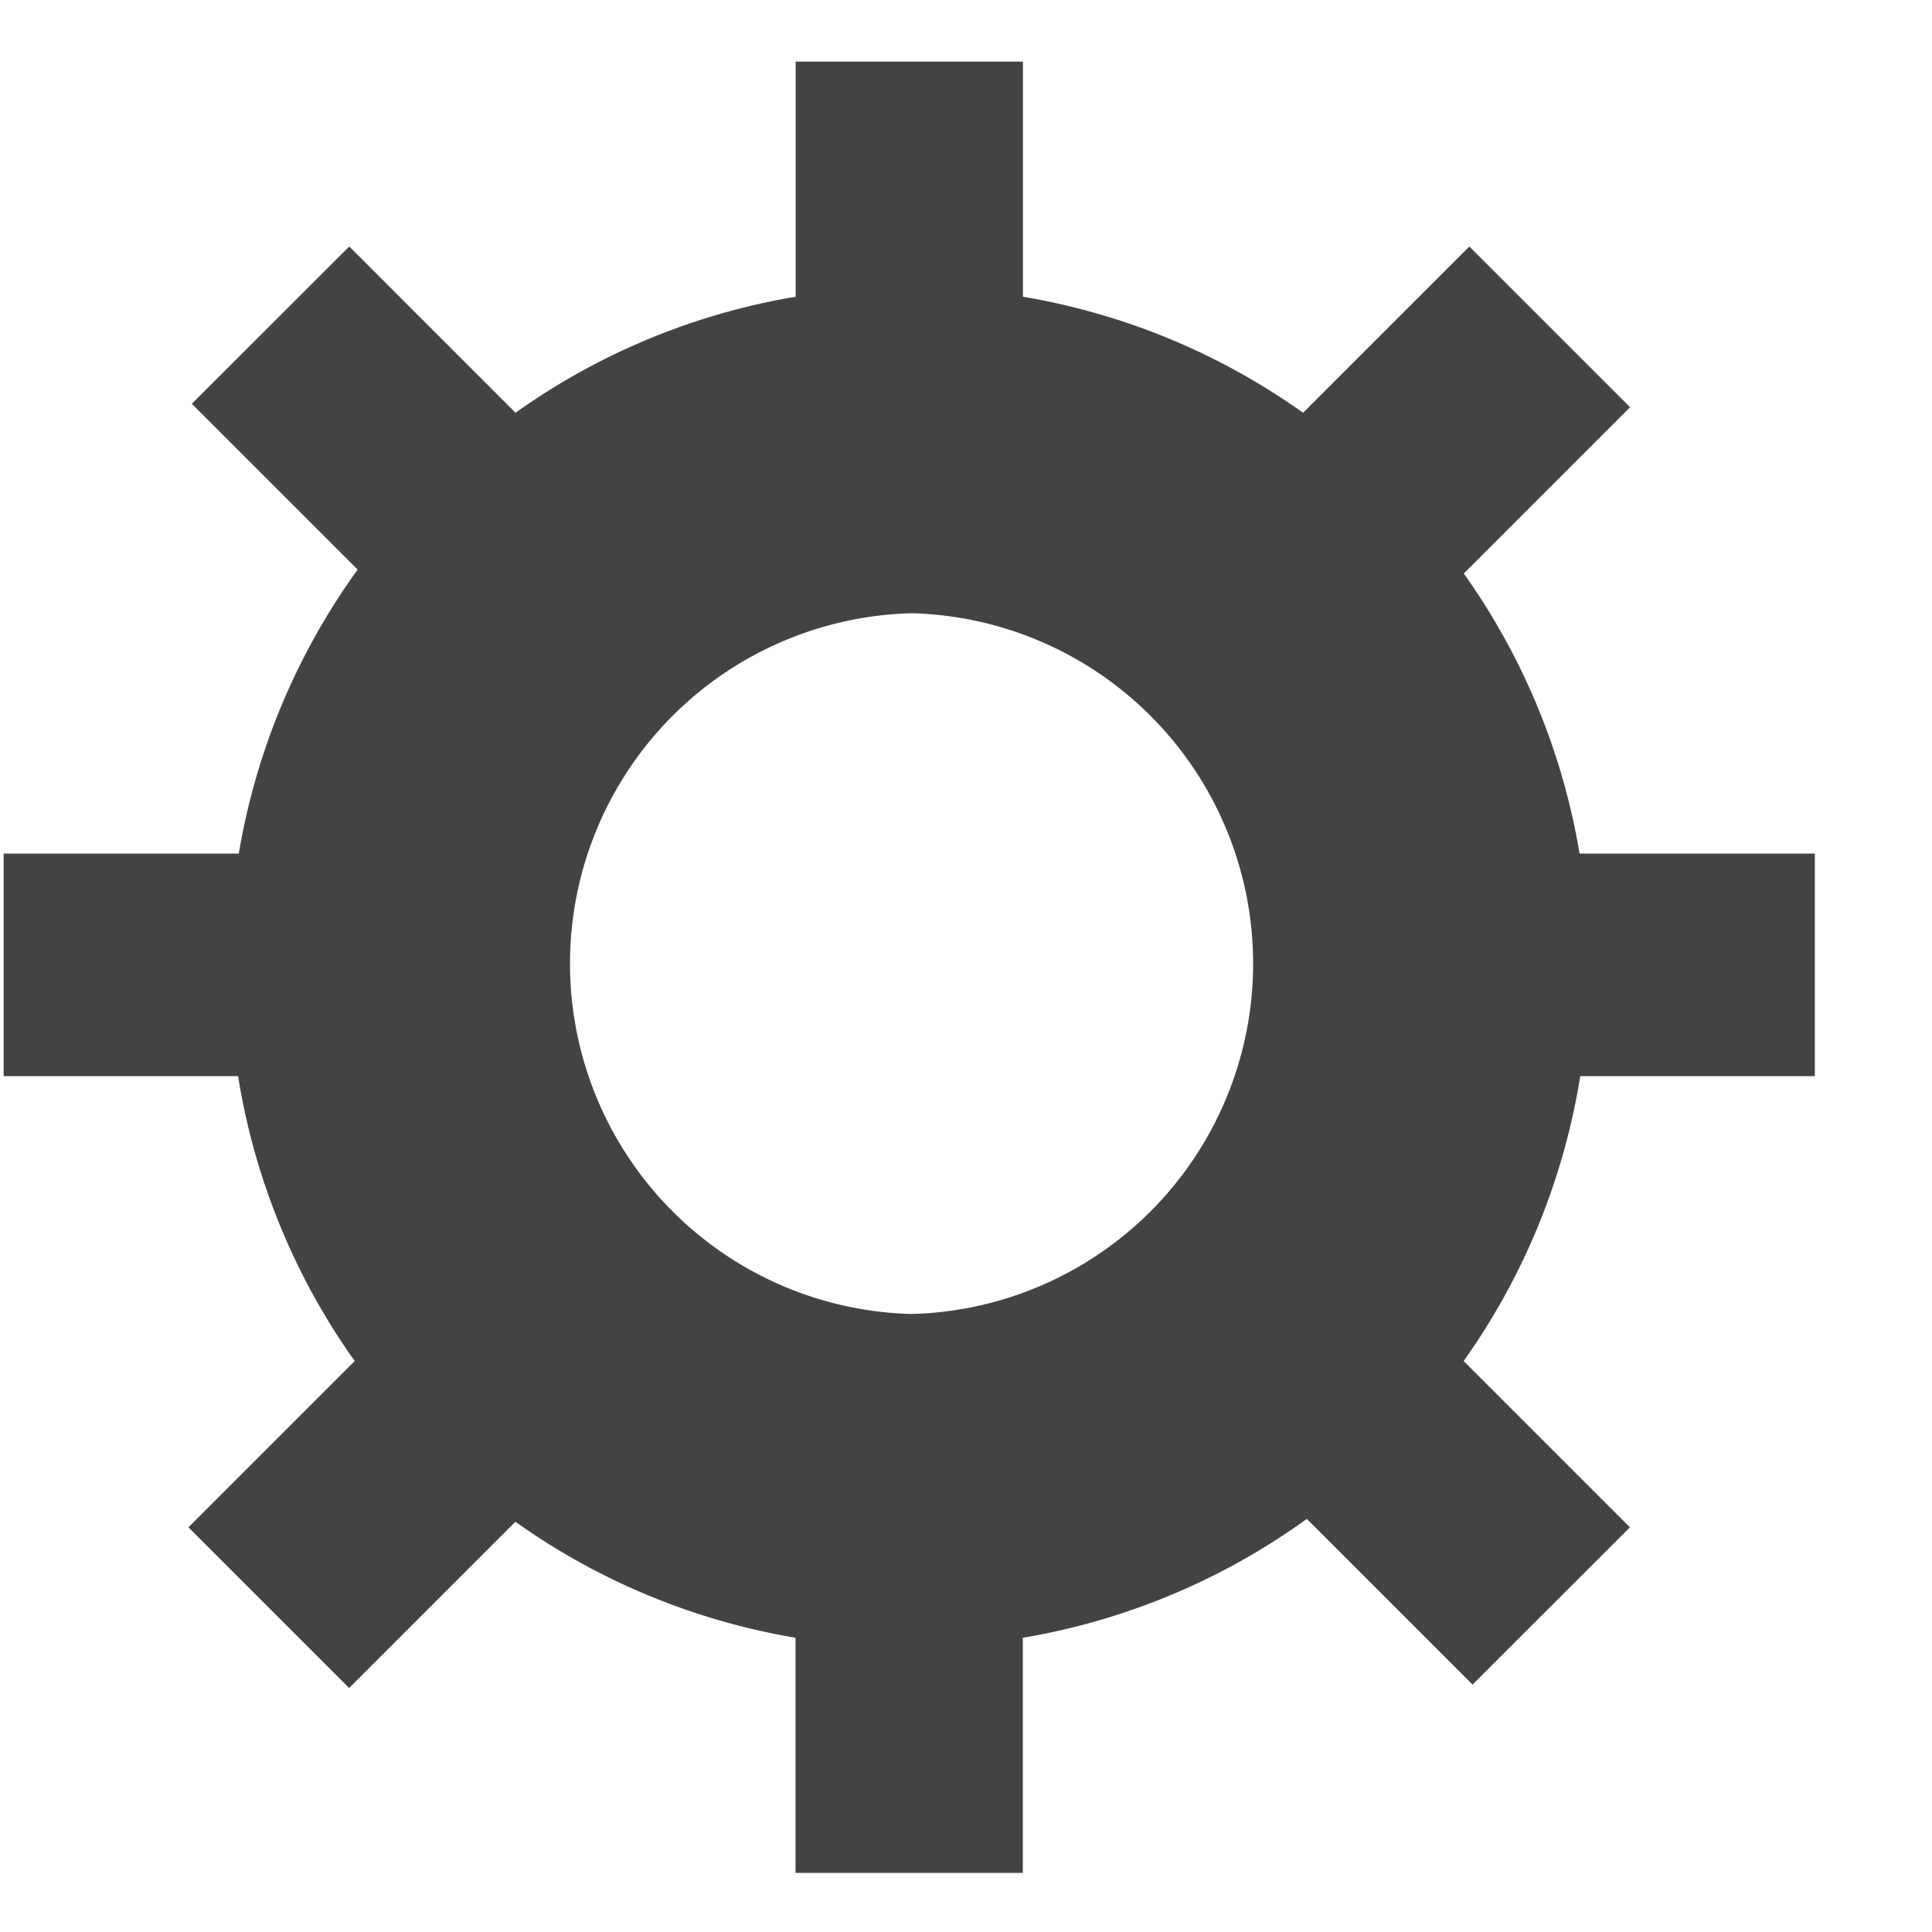 <svg viewBox="0 0 17 16" xmlns="http://www.w3.org/2000/svg" class="si-glyph si-glyph-gear" height="1em" width="1em">
  <path d="M15.969 8.969V7.011h-2.07a5.943 5.943 0 0 0-1.019-2.465l1.463-1.463-1.414-1.414-1.463 1.463a5.954 5.954 0 0 0-2.465-1.021V.042h-2v2.069a5.94 5.94 0 0 0-2.465 1.021L3.073 1.669 1.688 3.053l1.459 1.459a5.95 5.95 0 0 0-1.046 2.499H.032v1.958h2.063a5.943 5.943 0 0 0 1.026 2.507l-1.463 1.463 1.414 1.414 1.463-1.463c.72.513 1.557.867 2.465 1.021v2.069h2v-2.069a5.955 5.955 0 0 0 2.499-1.046l1.458 1.458 1.385-1.384-1.463-1.463a5.95 5.95 0 0 0 1.026-2.507h2.064Zm-7.948 2.093a3.084 3.084 0 0 1 0-6.166 3.084 3.084 0 0 1 0 6.166Z" fill="#434343" class="si-glyph-fill" fill-rule="evenodd"/>
</svg>
